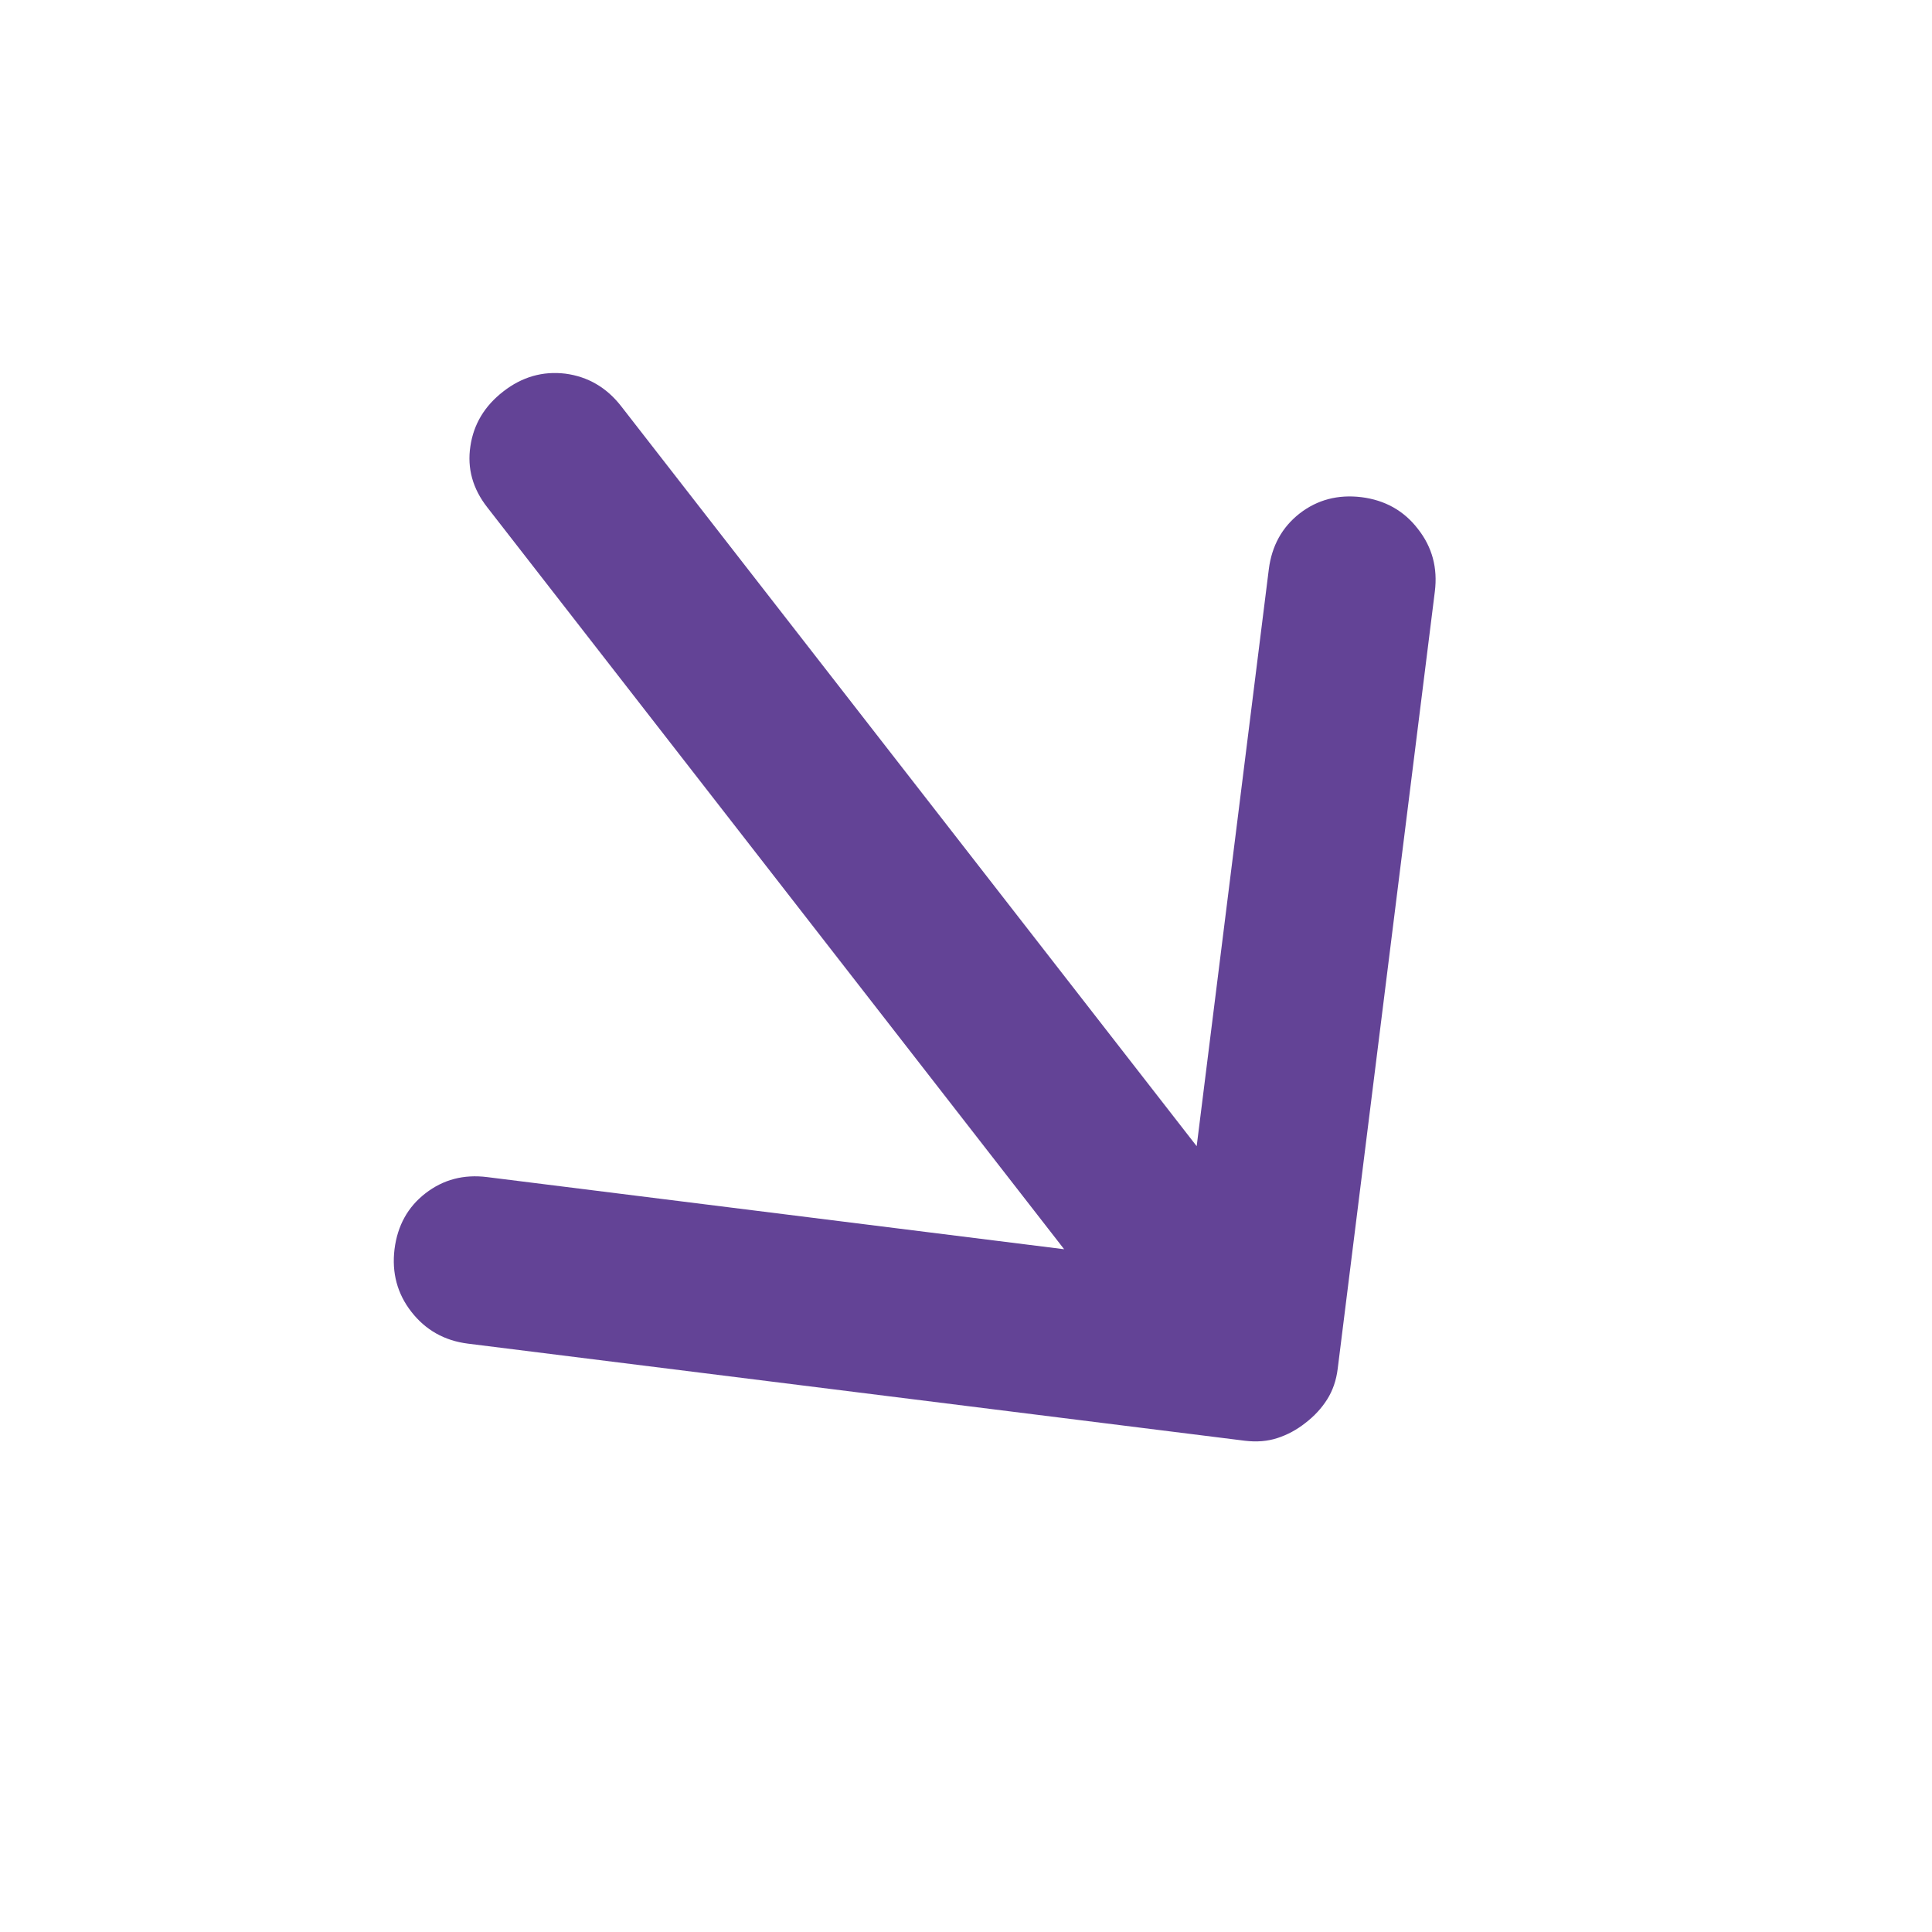 <svg width="15" height="15" viewBox="0 0 15 15" fill="none" xmlns="http://www.w3.org/2000/svg">
<path d="M10.136 11.047C10.068 11.101 9.995 11.14 9.918 11.165C9.842 11.19 9.758 11.197 9.666 11.186L3.633 10.432C3.45 10.409 3.304 10.326 3.194 10.185C3.084 10.044 3.041 9.882 3.063 9.699C3.086 9.516 3.166 9.371 3.303 9.265C3.441 9.158 3.6 9.116 3.783 9.139L8.262 9.699L3.784 3.94C3.67 3.795 3.626 3.636 3.652 3.465C3.677 3.294 3.762 3.152 3.908 3.039C4.053 2.926 4.214 2.88 4.389 2.901C4.564 2.924 4.709 3.008 4.822 3.153L9.291 8.899L9.851 4.42C9.874 4.238 9.954 4.093 10.091 3.986C10.228 3.88 10.388 3.838 10.57 3.86C10.753 3.883 10.9 3.965 11.009 4.107C11.12 4.248 11.163 4.41 11.14 4.593L10.386 10.626C10.375 10.717 10.347 10.797 10.304 10.865C10.261 10.933 10.205 10.994 10.136 11.047Z" fill="#634396"/>
</svg>
